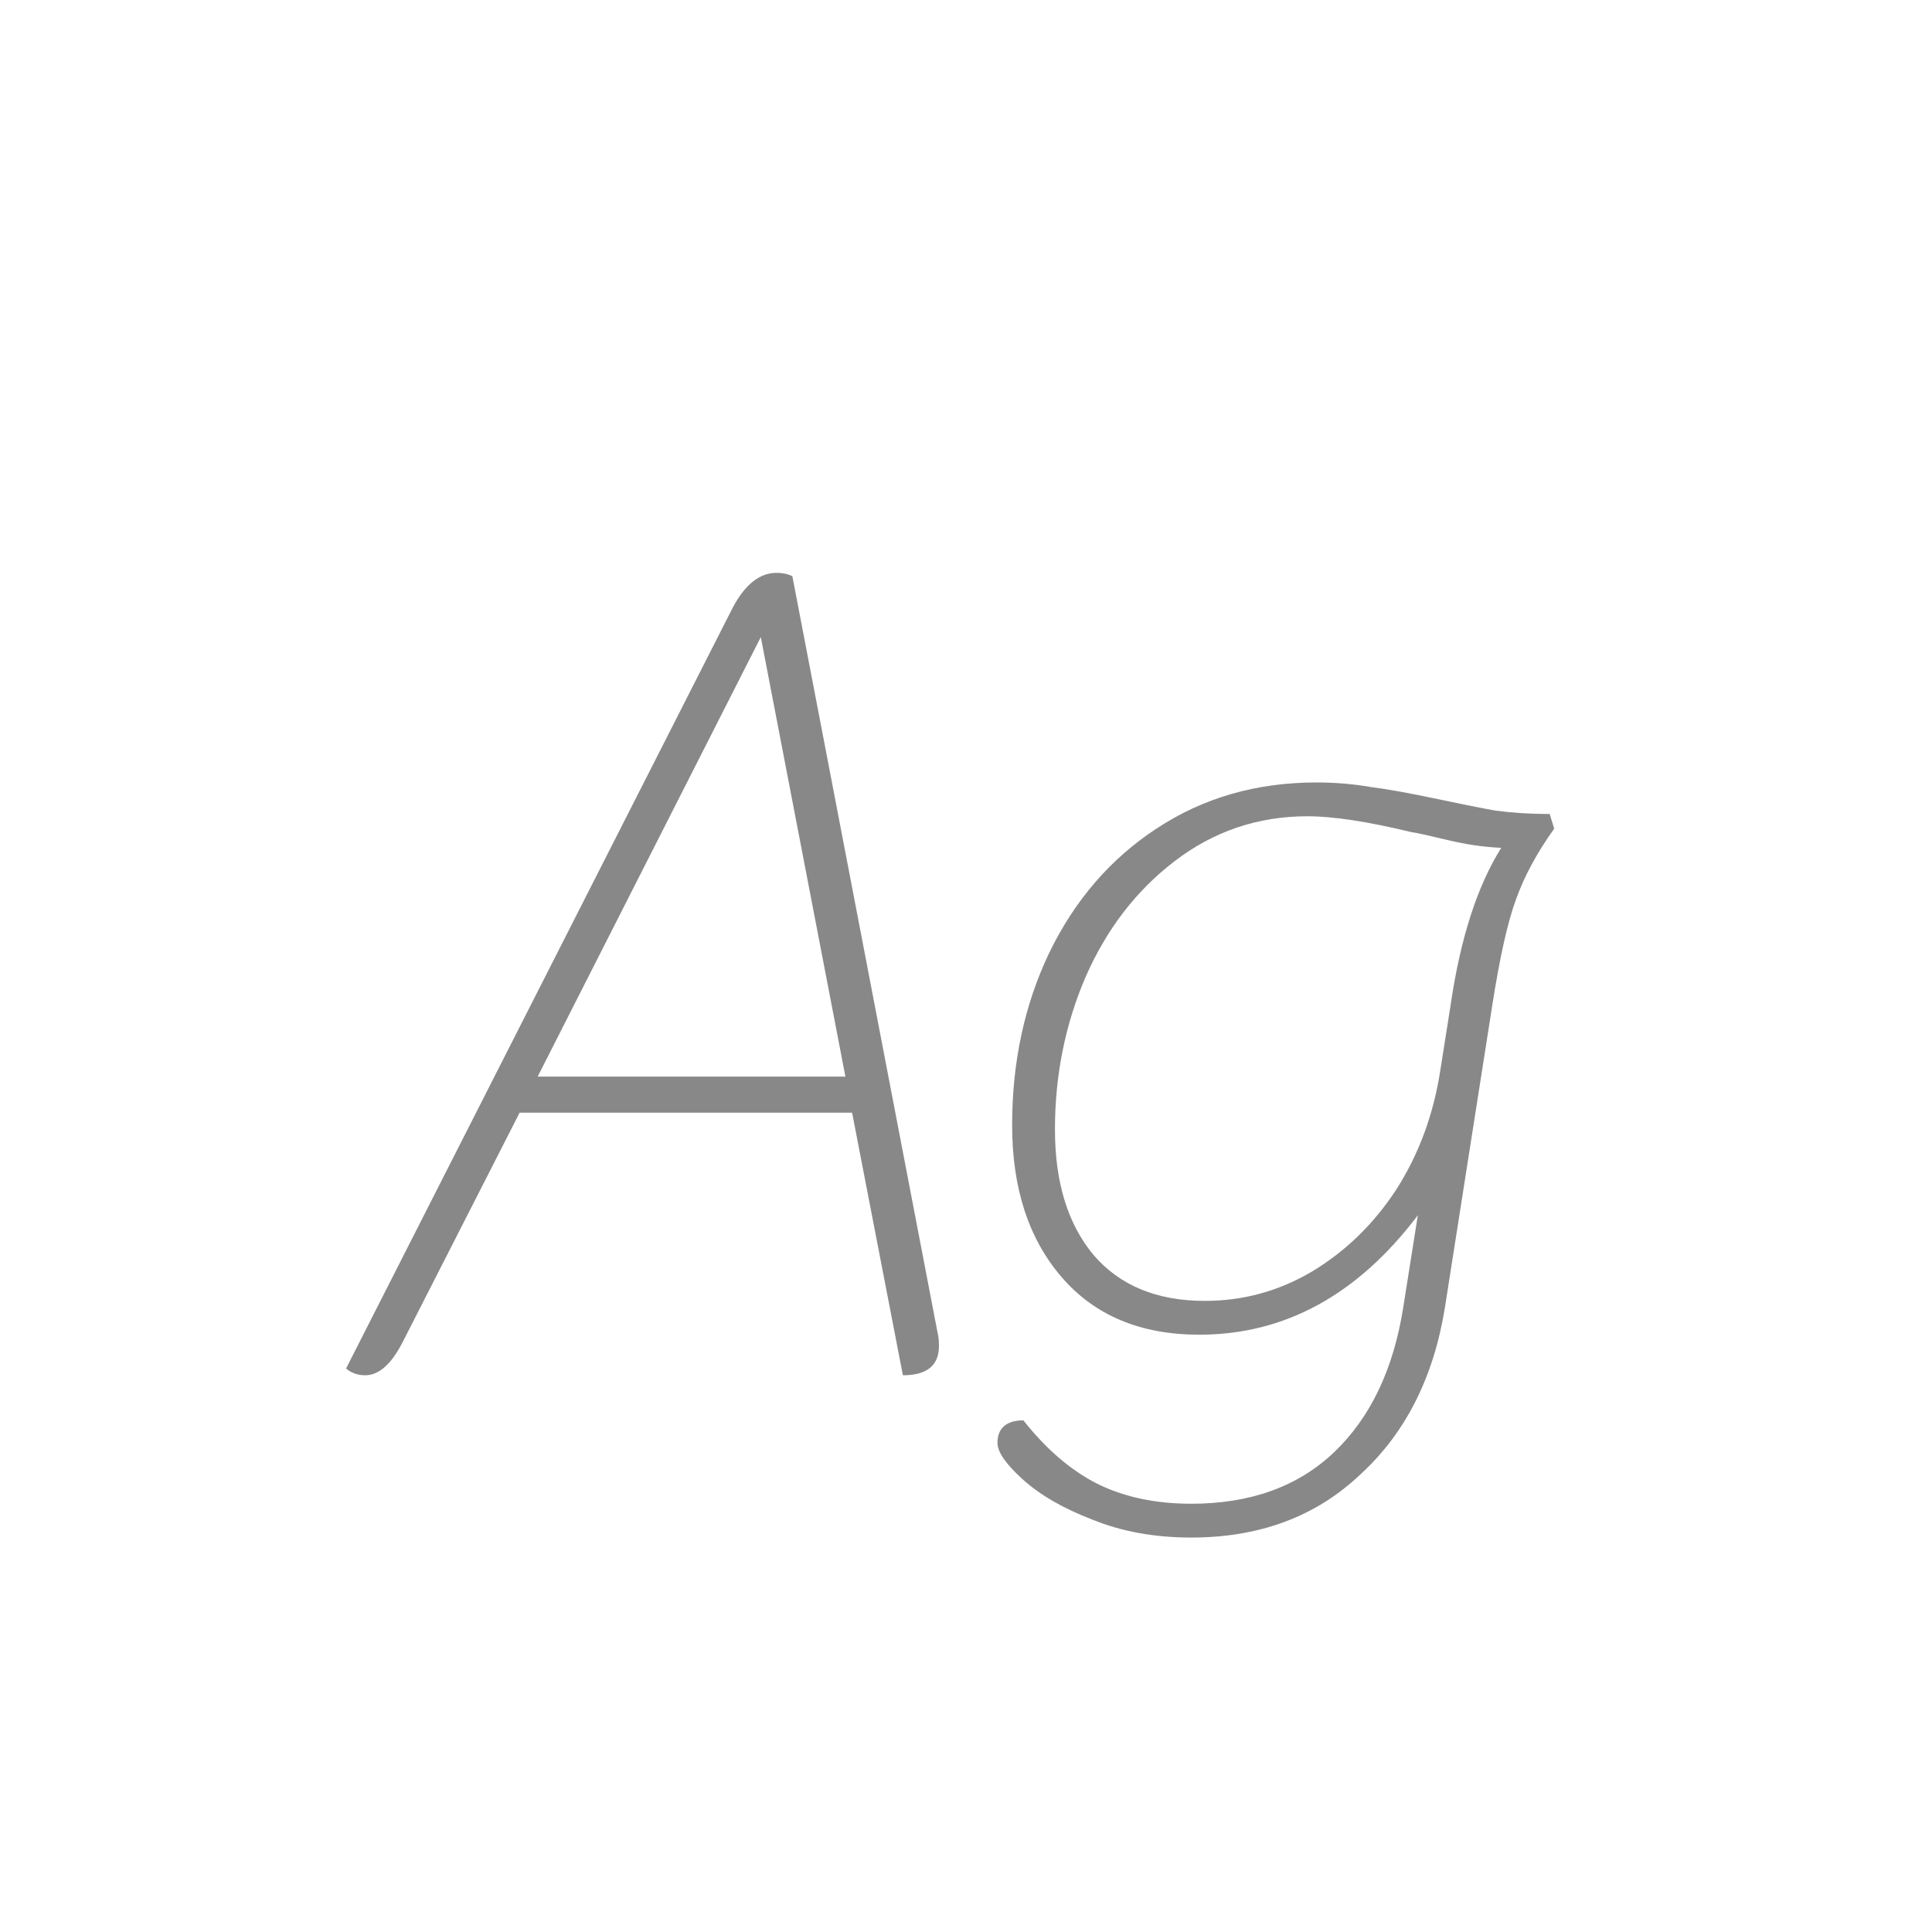 <svg width="24" height="24" viewBox="0 0 24 24" fill="none" xmlns="http://www.w3.org/2000/svg">
<path d="M4.537 17.084C4.444 17.084 4.365 17.056 4.299 17L9.073 7.606C9.232 7.279 9.423 7.116 9.647 7.116C9.722 7.116 9.787 7.13 9.843 7.158L11.649 16.566C11.659 16.603 11.664 16.655 11.664 16.72C11.664 16.963 11.514 17.084 11.216 17.084L10.585 13.822H6.455L4.999 16.678C4.859 16.949 4.705 17.084 4.537 17.084ZM10.502 13.374L9.451 7.914L6.679 13.374H10.502ZM19.307 10.294C19.092 10.593 18.934 10.887 18.831 11.176C18.728 11.456 18.63 11.895 18.537 12.492L17.949 16.244C17.809 17.112 17.459 17.803 16.899 18.316C16.348 18.839 15.648 19.1 14.799 19.1C14.342 19.1 13.931 19.025 13.567 18.876C13.203 18.736 12.914 18.568 12.699 18.372C12.494 18.185 12.391 18.036 12.391 17.924C12.391 17.831 12.419 17.761 12.475 17.714C12.531 17.667 12.61 17.644 12.713 17.644C12.993 17.999 13.296 18.26 13.623 18.428C13.959 18.596 14.351 18.68 14.799 18.68C15.536 18.68 16.129 18.465 16.577 18.036C17.025 17.607 17.31 17.009 17.431 16.244L17.613 15.096C16.866 16.085 15.961 16.58 14.897 16.58C14.169 16.58 13.6 16.342 13.189 15.866C12.778 15.39 12.573 14.76 12.573 13.976C12.573 13.192 12.727 12.478 13.035 11.834C13.352 11.181 13.796 10.667 14.365 10.294C14.944 9.911 15.606 9.72 16.353 9.72C16.586 9.72 16.81 9.739 17.025 9.776C17.24 9.804 17.501 9.851 17.809 9.916C18.117 9.981 18.374 10.033 18.579 10.07C18.794 10.098 19.018 10.112 19.251 10.112L19.307 10.294ZM18.019 12.492C18.14 11.661 18.35 11.008 18.649 10.532C18.434 10.523 18.21 10.49 17.977 10.434C17.744 10.378 17.594 10.345 17.529 10.336C16.988 10.205 16.558 10.14 16.241 10.14C15.625 10.14 15.074 10.327 14.589 10.7C14.113 11.064 13.744 11.545 13.483 12.142C13.231 12.73 13.105 13.36 13.105 14.032C13.105 14.685 13.264 15.203 13.581 15.586C13.908 15.969 14.37 16.16 14.967 16.16C15.443 16.16 15.886 16.039 16.297 15.796C16.717 15.544 17.067 15.203 17.347 14.774C17.627 14.335 17.809 13.841 17.893 13.29L18.019 12.492Z" fill="#888888"/>
</svg>
